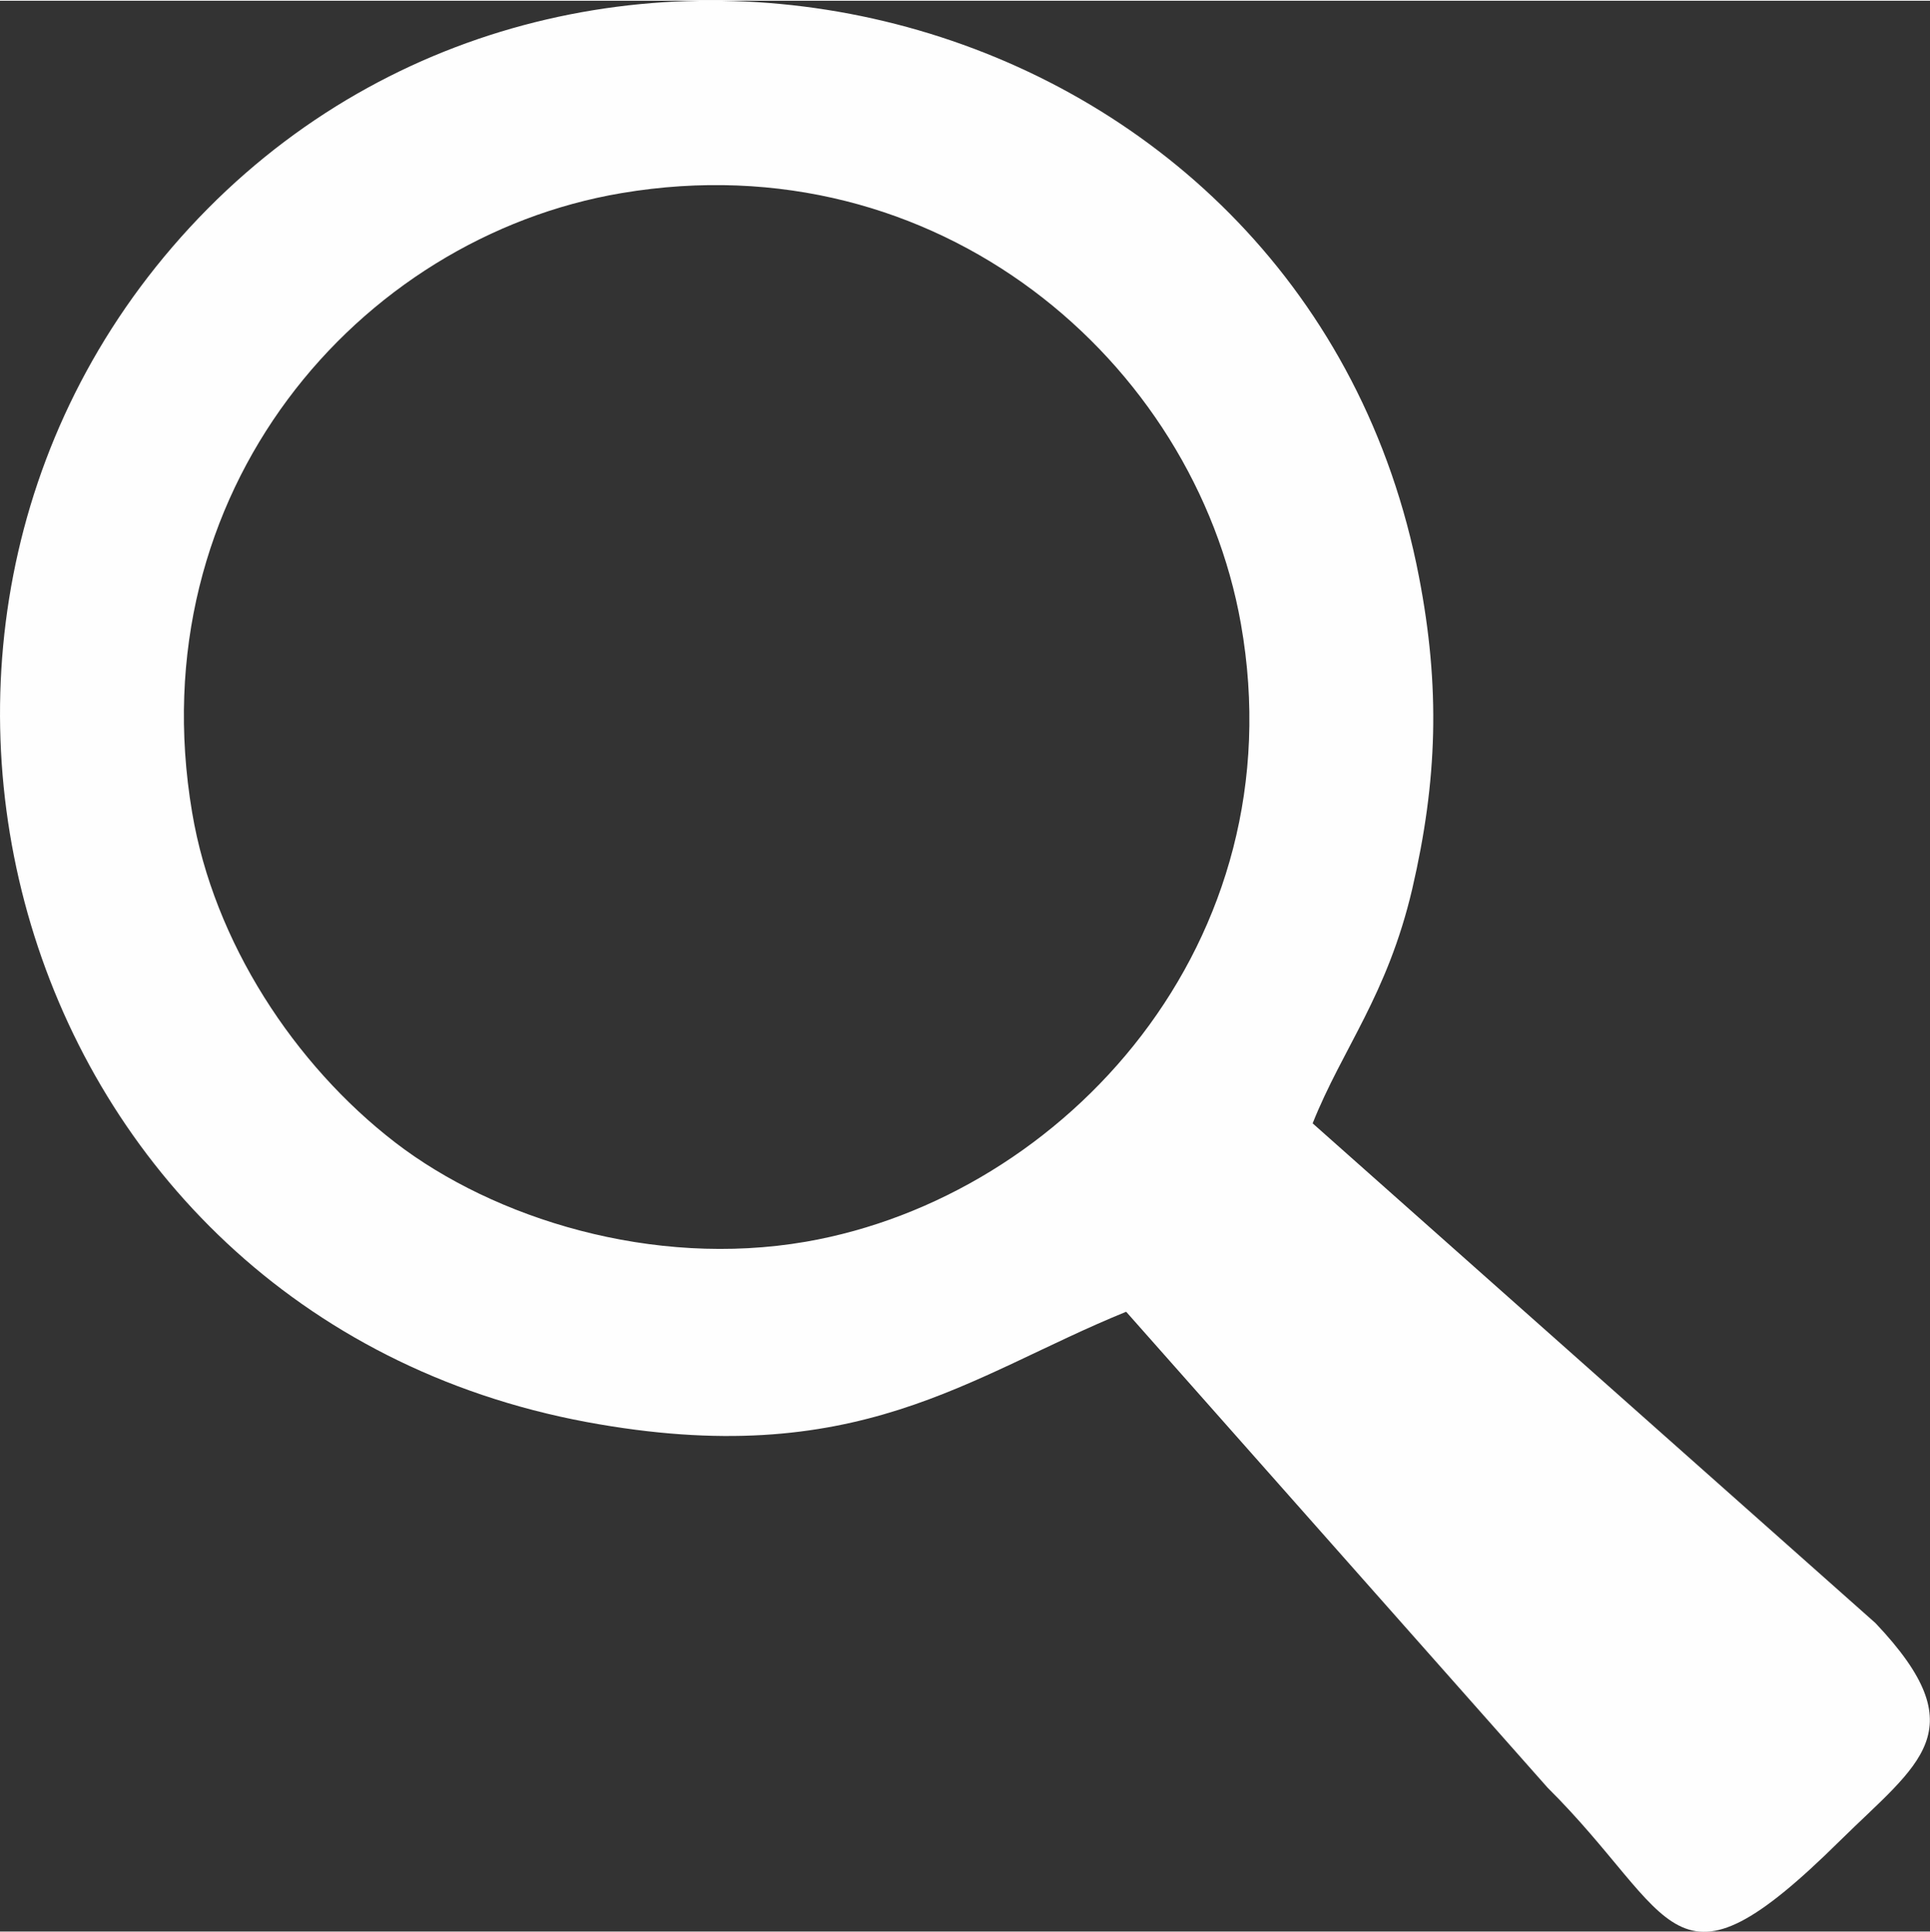 <?xml version="1.0" encoding="UTF-8"?>
<!DOCTYPE svg PUBLIC "-//W3C//DTD SVG 1.1//EN" "http://www.w3.org/Graphics/SVG/1.1/DTD/svg11.dtd">
<!-- Creator: CorelDRAW 2018 (64-Bit) -->
<svg xmlns="http://www.w3.org/2000/svg" xml:space="preserve" width="738px" height="739px" version="1.1" style="shape-rendering:geometricPrecision; text-rendering:geometricPrecision; image-rendering:optimizeQuality; fill-rule:evenodd; clip-rule:evenodd"
viewBox="0 0 68.62 68.66"
 xmlns:xlink="http://www.w3.org/1999/xlink">
 <rect x="0" y="0" width="68.62" height="68.66" fill="#333333" stroke="none"/>
 <defs>
  <style type="text/css">
   <![CDATA[
    .fil0 {fill:#FEFEFE}
   ]]>
  </style>
 </defs>
 <g id="Layer_x0020_1">
  <path class="fil0" d="M22.1 6.84c11.26,-1.9 20.37,5.99 22.02,15.32 2,11.31 -6.25,20.37 -15.47,21.97 -5.45,0.94 -11.08,-0.82 -14.6,-3.53 -3.58,-2.76 -6.45,-7.13 -7.22,-11.74 -1.92,-11.38 5.9,-20.44 15.27,-22.02zm24.57 33.08c1.07,-2.68 2.65,-4.54 3.54,-8.33 0.9,-3.88 1,-7.18 0.24,-11.11 -3.92,-20.36 -29.17,-27.09 -43.06,-13.09 -14.09,14.23 -7.17,39.3 13.46,43.15 9.64,1.79 13.6,-1.65 19.19,-3.92l14.98 16.92c4.62,4.59 4.36,7.86 10.4,1.89 2.8,-2.76 4.89,-3.91 1.26,-7.74l-20.01 -17.77z"/>
 </g>
</svg>
